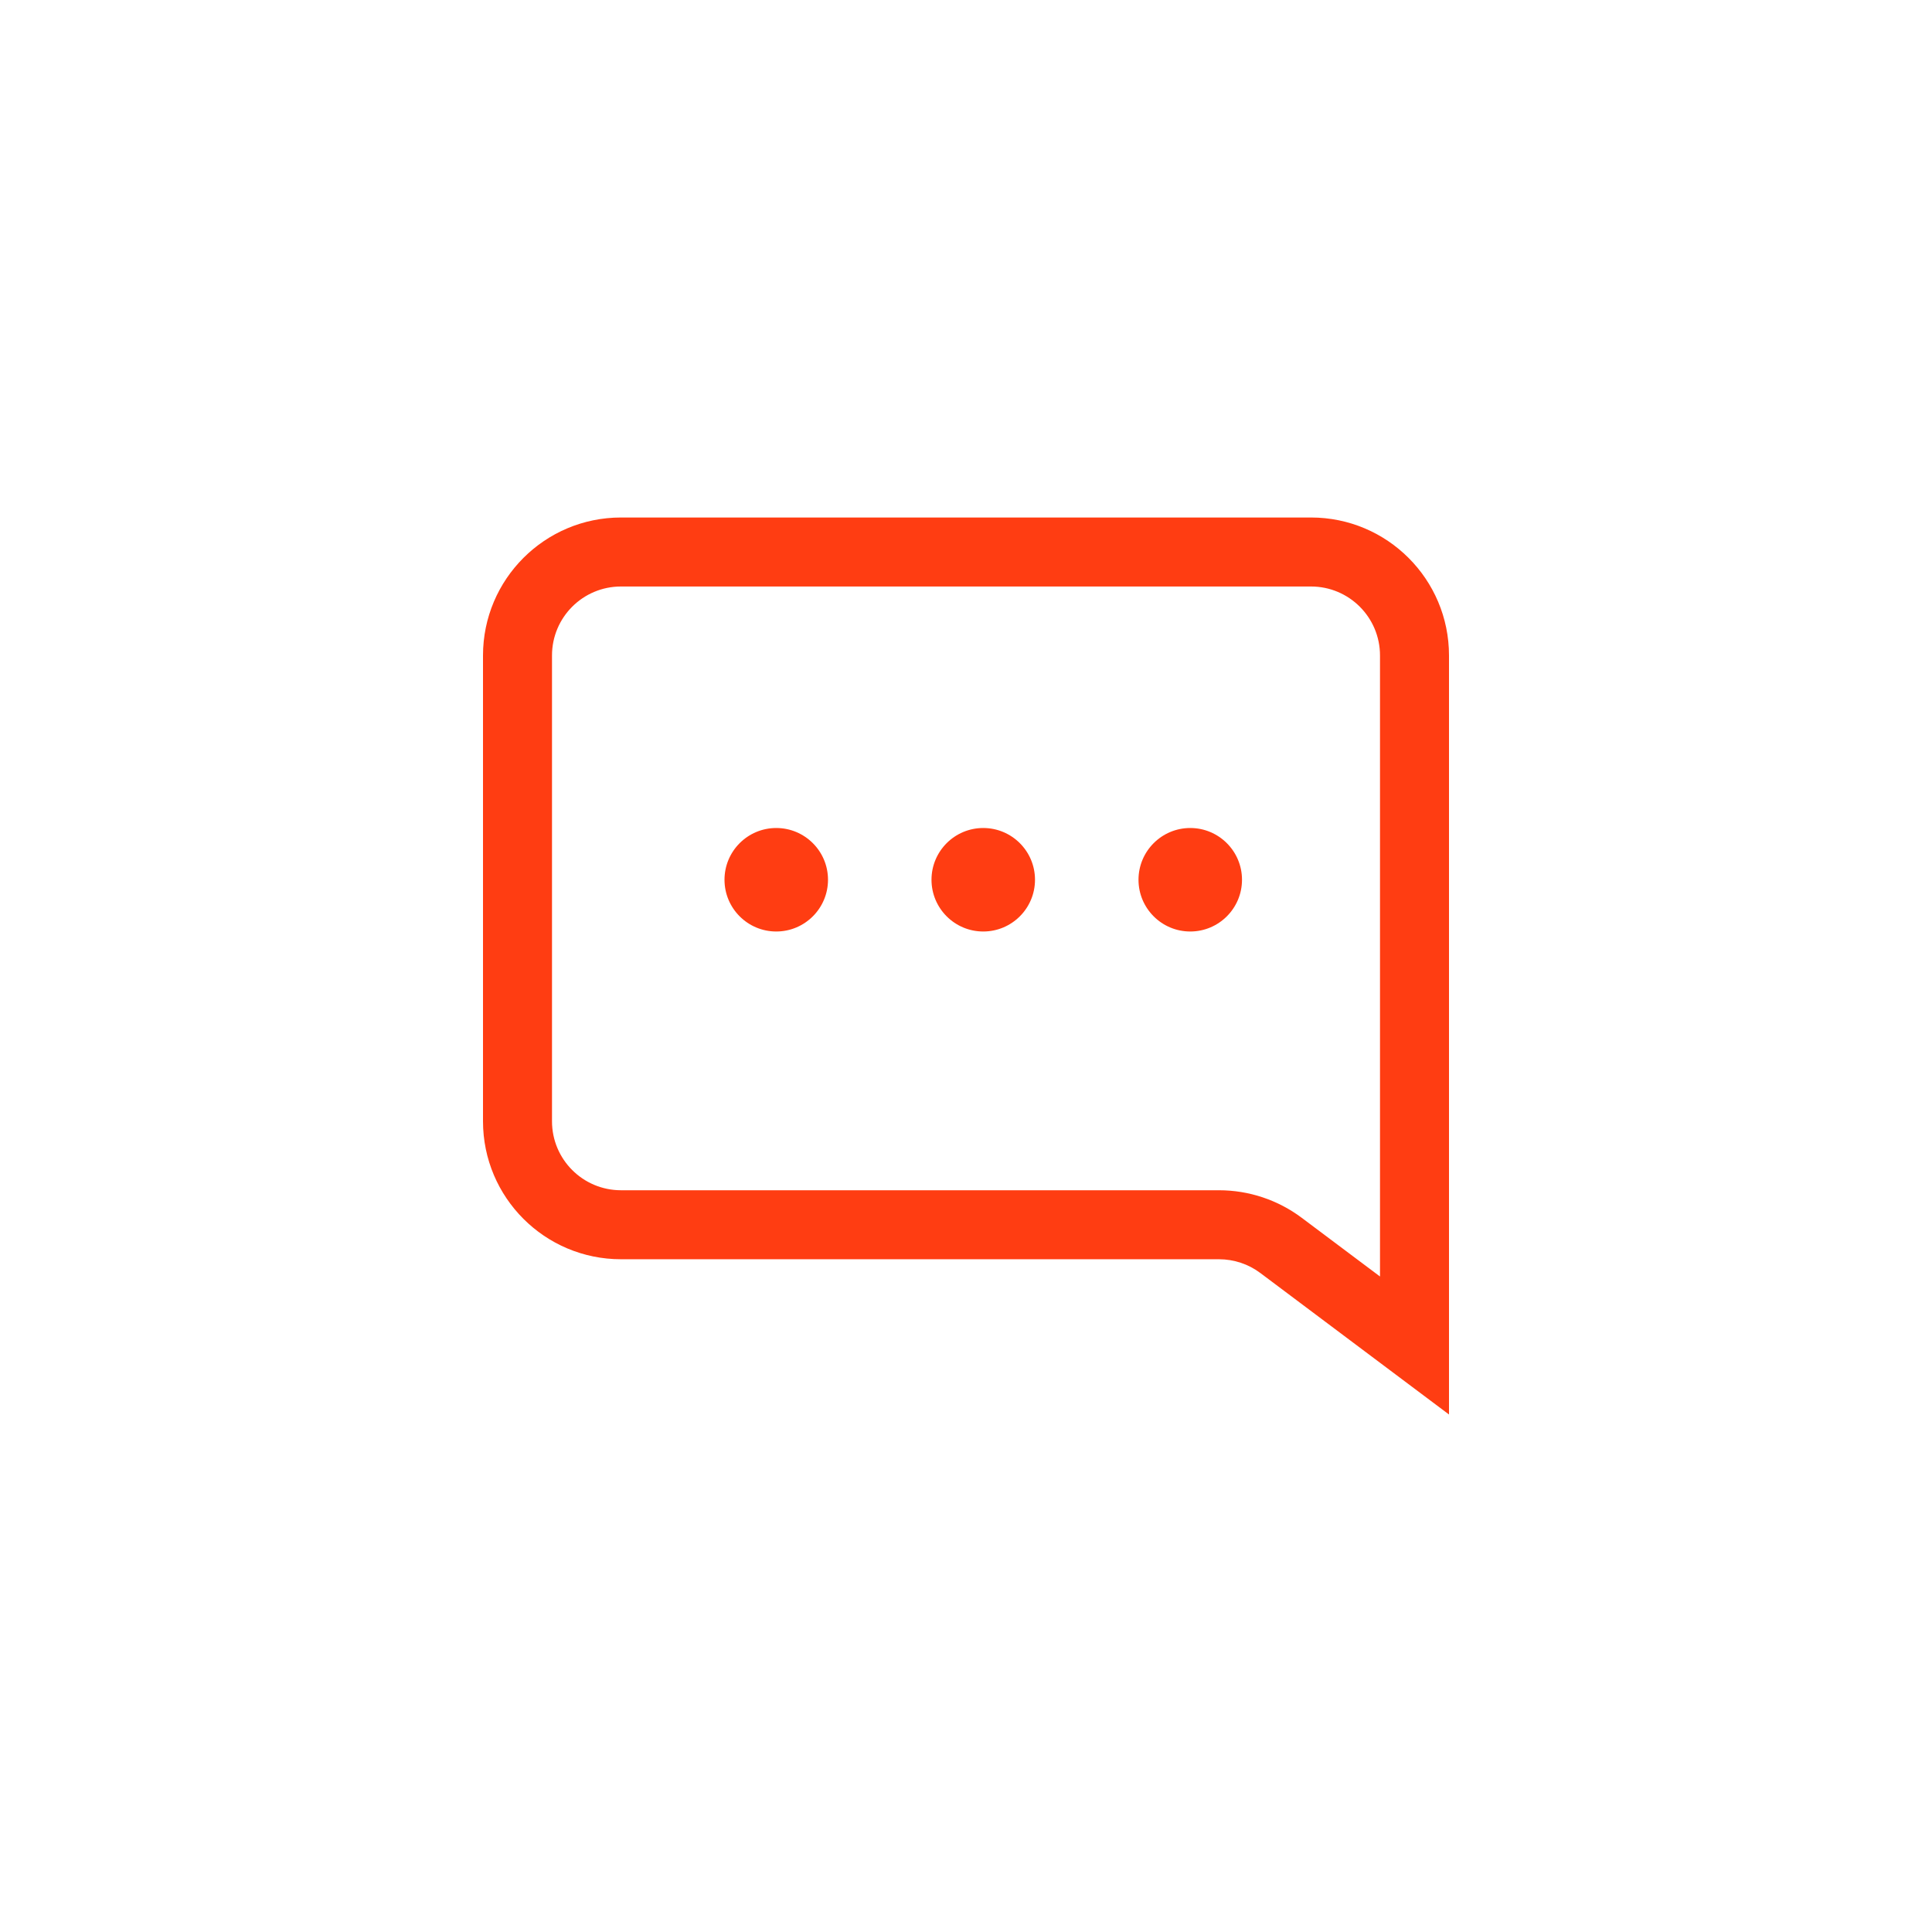 <svg width="56" height="56" viewBox="0 0 56 56" fill="none" xmlns="http://www.w3.org/2000/svg">
<path fill-rule="evenodd" clip-rule="evenodd" d="M40 19L40 37L37.733 35.3C37.041 34.781 36.199 34.5 35.333 34.5H18C16.895 34.5 16 33.605 16 32.5V19C16 17.895 16.895 17 18 17H38C39.105 17 40 17.895 40 19ZM42 19L42 38.5V41L40 39.5L36.533 36.9C36.187 36.64 35.766 36.5 35.333 36.5H18C15.791 36.5 14 34.709 14 32.5V19C14 16.791 15.791 15 18 15H38C40.209 15 42 16.791 42 19ZM22.5 27C23.328 27 24 26.328 24 25.5C24 24.672 23.328 24 22.5 24C21.672 24 21 24.672 21 25.5C21 26.328 21.672 27 22.5 27ZM30 25.5C30 26.328 29.328 27 28.5 27C27.672 27 27 26.328 27 25.5C27 24.672 27.672 24 28.5 24C29.328 24 30 24.672 30 25.5ZM34.5 27C35.328 27 36 26.328 36 25.5C36 24.672 35.328 24 34.5 24C33.672 24 33 24.672 33 25.5C33 26.328 33.672 27 34.5 27Z" fill="#FF3D12"/>
</svg>
